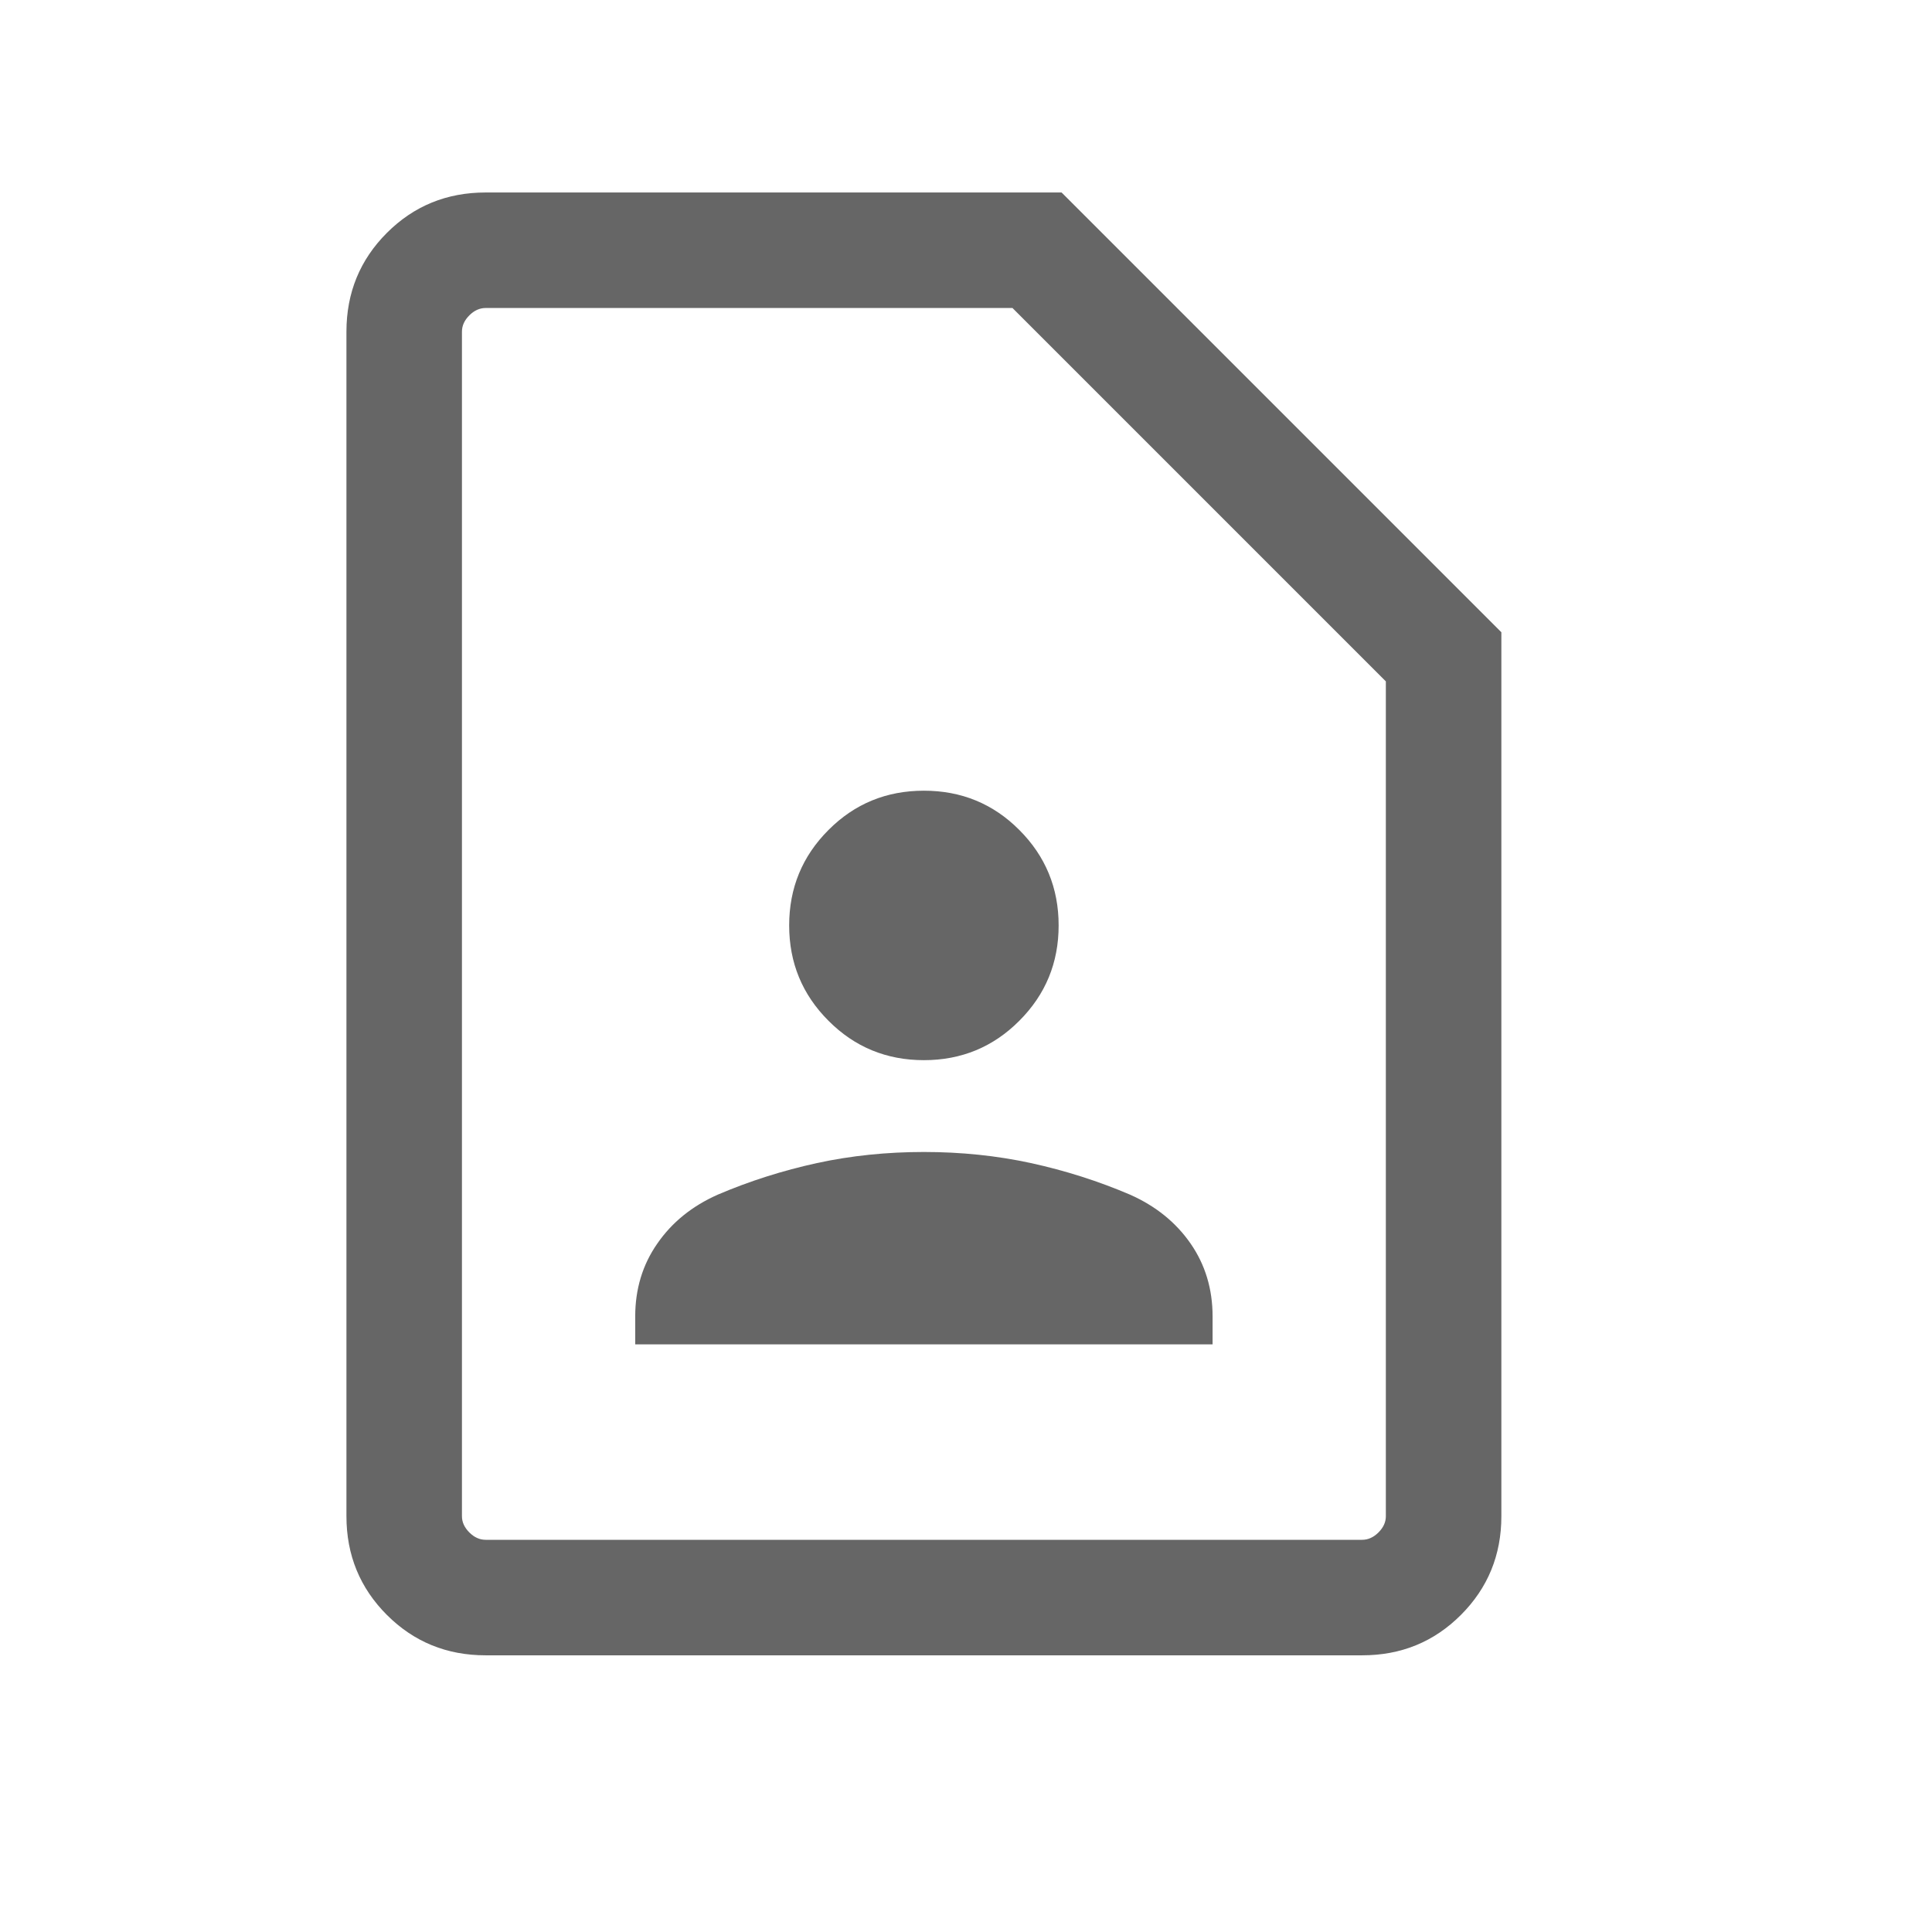 <svg width="19" height="19" viewBox="0 0 19 19" fill="none" xmlns="http://www.w3.org/2000/svg">
<mask id="mask0_1771_6954" style="mask-type:alpha" maskUnits="userSpaceOnUse" x="0" y="0" width="19" height="19">
<rect width="18.172" height="18.172" fill="#D9D9D9"/>
</mask>
<g mask="url(#mask0_1771_6954)">
<path d="M9.086 10.426C9.454 10.426 9.767 10.297 10.024 10.039C10.282 9.781 10.411 9.469 10.411 9.101C10.411 8.733 10.282 8.42 10.024 8.162C9.767 7.904 9.454 7.776 9.086 7.776C8.718 7.776 8.405 7.904 8.148 8.162C7.89 8.42 7.761 8.733 7.761 9.101C7.761 9.469 7.89 9.781 8.148 10.039C8.405 10.297 8.718 10.426 9.086 10.426ZM6.247 13.221H11.925V12.946C11.925 12.677 11.853 12.438 11.709 12.23C11.564 12.021 11.366 11.861 11.114 11.749C10.801 11.615 10.476 11.512 10.138 11.438C9.801 11.365 9.45 11.329 9.086 11.329C8.722 11.329 8.371 11.365 8.034 11.438C7.697 11.512 7.371 11.615 7.058 11.749C6.806 11.861 6.608 12.021 6.464 12.23C6.319 12.438 6.247 12.677 6.247 12.946V13.221ZM13.396 16.279H4.776C4.394 16.279 4.07 16.147 3.805 15.882C3.54 15.617 3.407 15.293 3.407 14.911V3.262C3.407 2.879 3.54 2.555 3.805 2.29C4.07 2.025 4.394 1.893 4.776 1.893H10.44L14.765 6.218V14.911C14.765 15.293 14.632 15.617 14.367 15.882C14.102 16.147 13.779 16.279 13.396 16.279ZM13.396 15.143C13.454 15.143 13.508 15.119 13.556 15.071C13.605 15.022 13.629 14.969 13.629 14.911V6.701L9.957 3.029H4.776C4.718 3.029 4.664 3.053 4.616 3.101C4.567 3.15 4.543 3.203 4.543 3.262V14.911C4.543 14.969 4.567 15.022 4.616 15.071C4.664 15.119 4.718 15.143 4.776 15.143H13.396Z" fill="#666666"/>
</g>
</svg>
